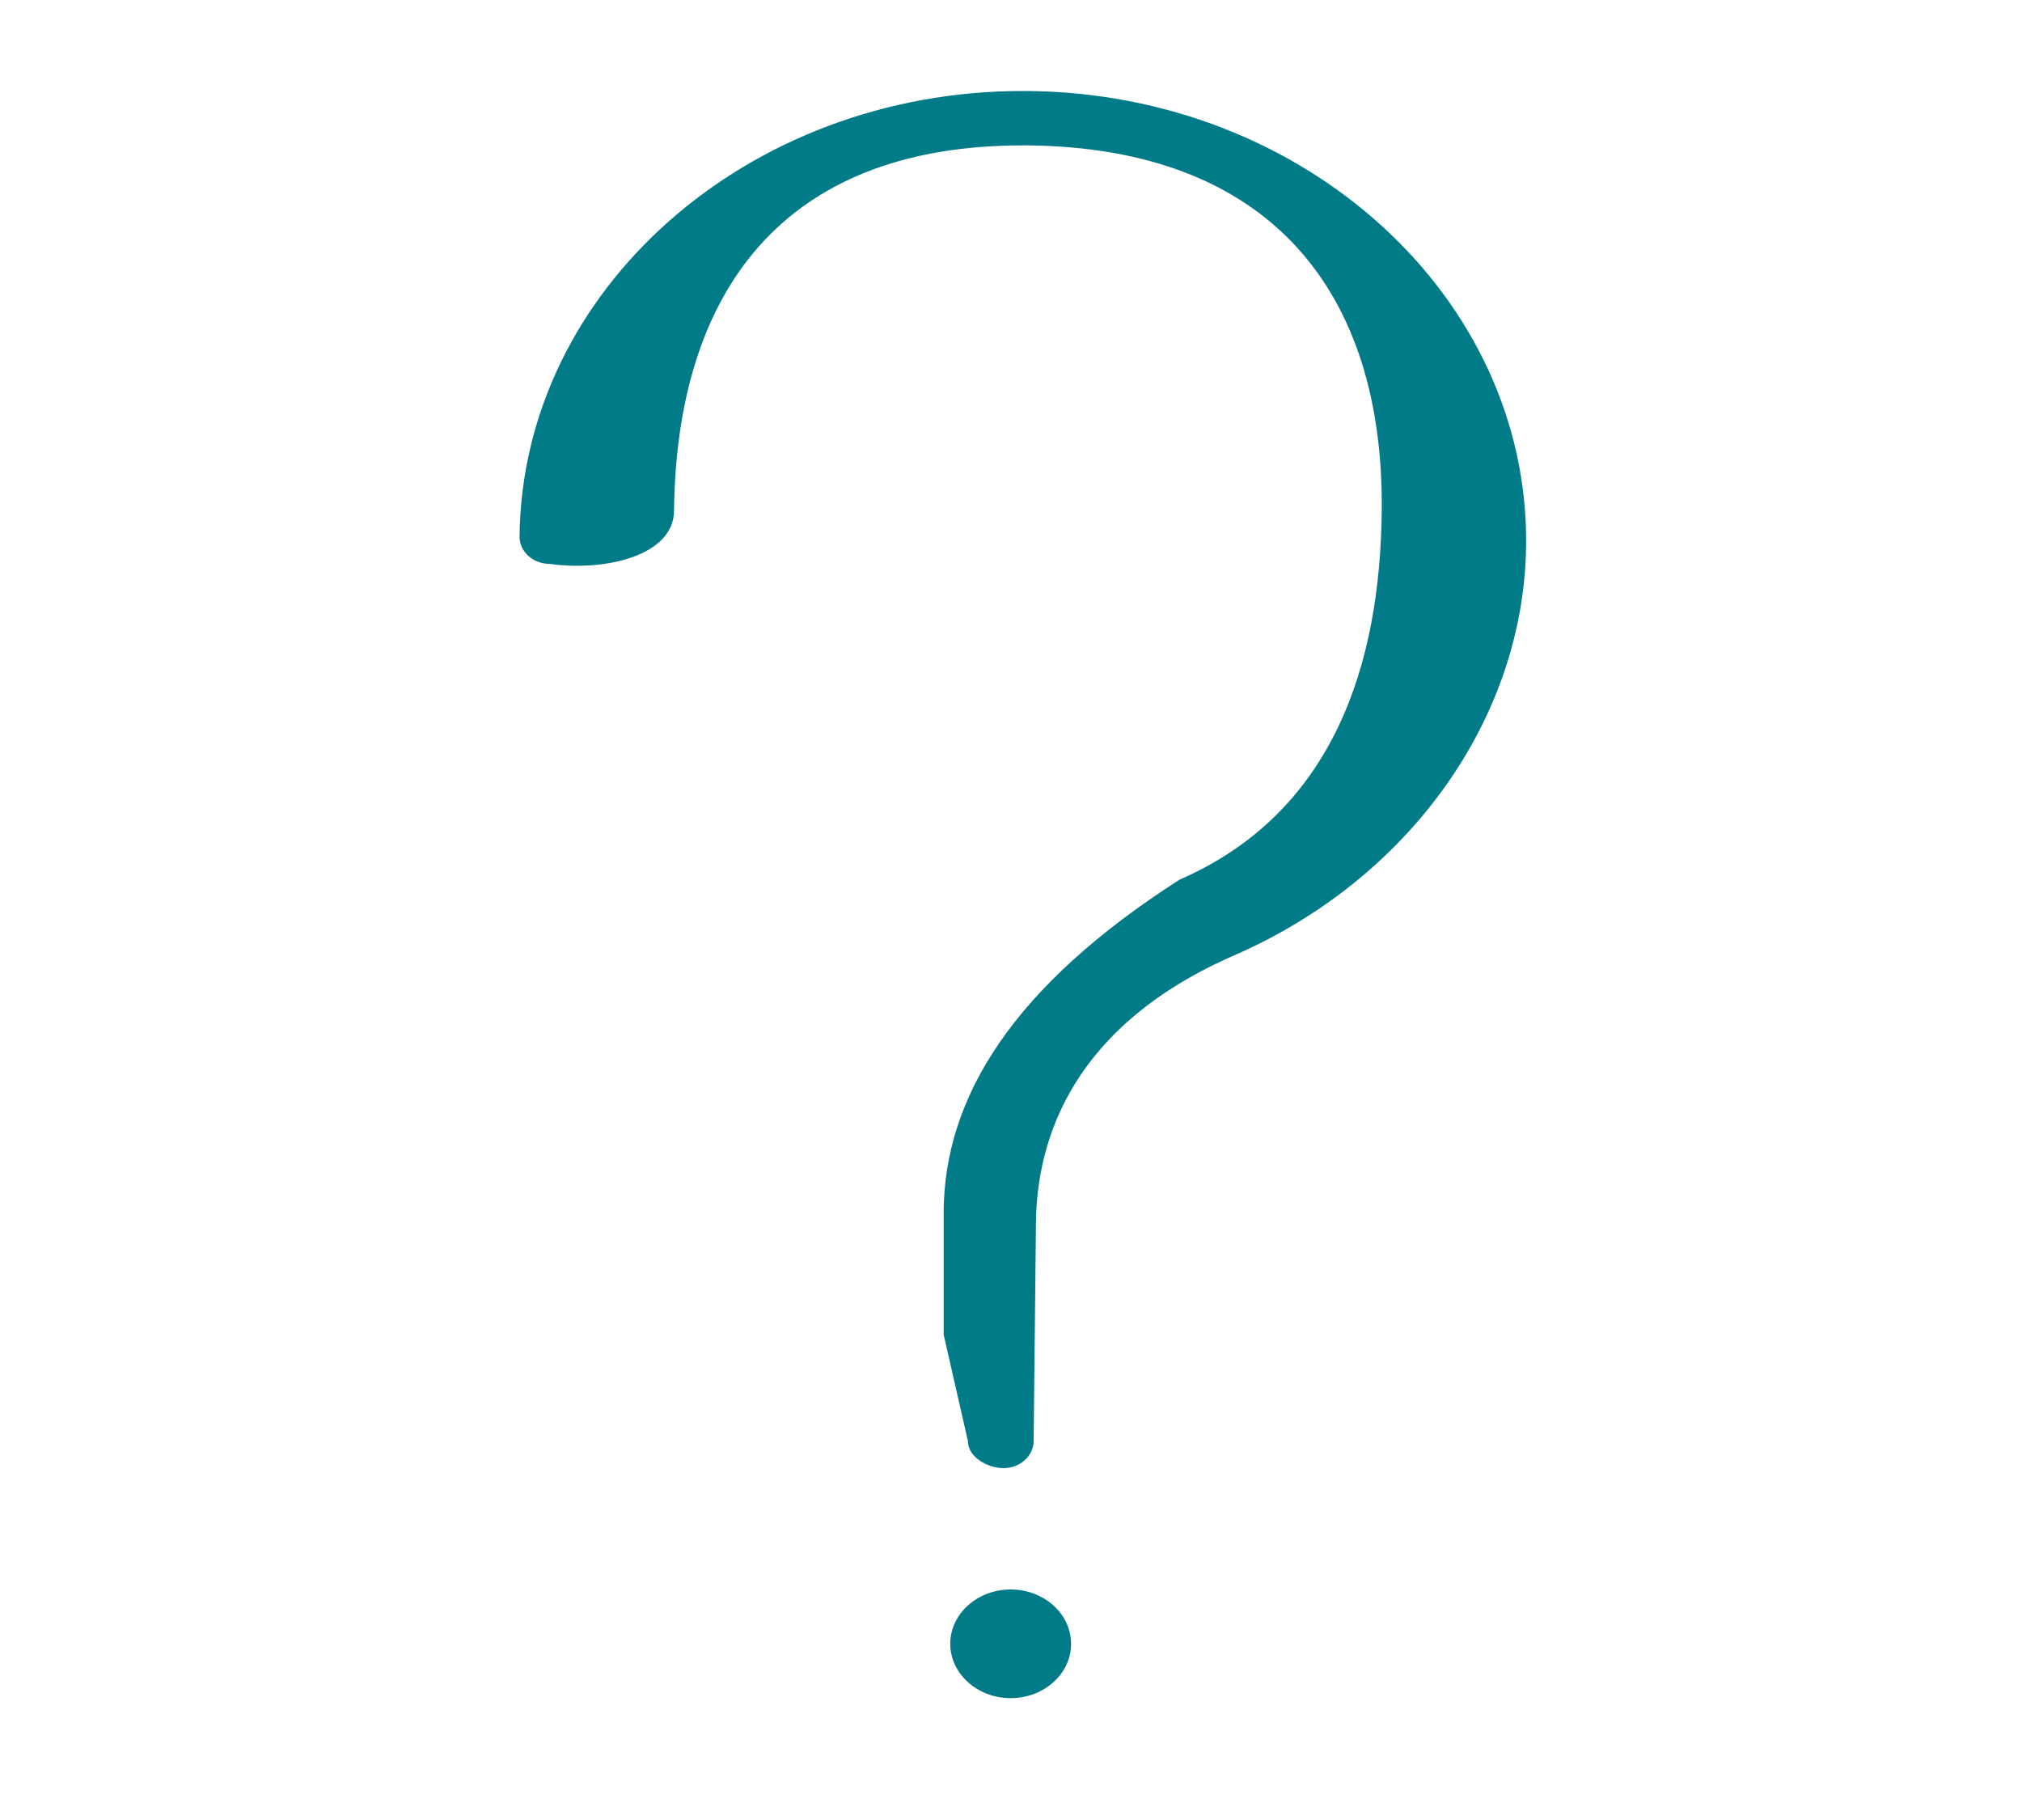 <svg width="20" height="18" viewBox="0 0 20 18" fill="none" xmlns="http://www.w3.org/2000/svg">
<path d="M10.003 15.72C10.001 15.72 9.999 15.72 9.997 15.72C9.67 15.72 9.403 15.957 9.399 16.252C9.396 16.548 9.662 16.792 9.991 16.795C9.993 16.795 9.995 16.795 9.997 16.795C10.154 16.795 10.303 16.74 10.415 16.641C10.529 16.541 10.593 16.406 10.594 16.262C10.597 15.966 10.332 15.723 10.003 15.72Z" fill="#027B89"/>
<path d="M10.165 0.9C10.148 0.9 10.132 0.9 10.115 0.9C7.393 0.9 5.165 2.867 5.139 5.305C5.137 5.454 5.27 5.575 5.434 5.577H5.437C6 5.655 6.662 5.489 6.667 5.055C6.69 2.911 7.72 1.438 10.115 1.438C10.13 1.438 10.144 1.438 10.159 1.438C12.574 1.459 13.69 2.899 13.667 5.055C13.651 6.56 13.198 8.033 11.667 8.7C10.033 9.747 9.334 10.845 9.334 12V13.2L9.574 14.253C9.572 14.402 9.757 14.518 9.922 14.52H9.925C10.089 14.52 10.222 14.401 10.224 14.253L10.247 12.089C10.256 11.27 10.604 10.147 12.211 9.447C13.944 8.691 15.076 7.1 15.095 5.392C15.121 2.939 12.909 0.924 10.165 0.9Z" fill="#027B89"/>
</svg>
